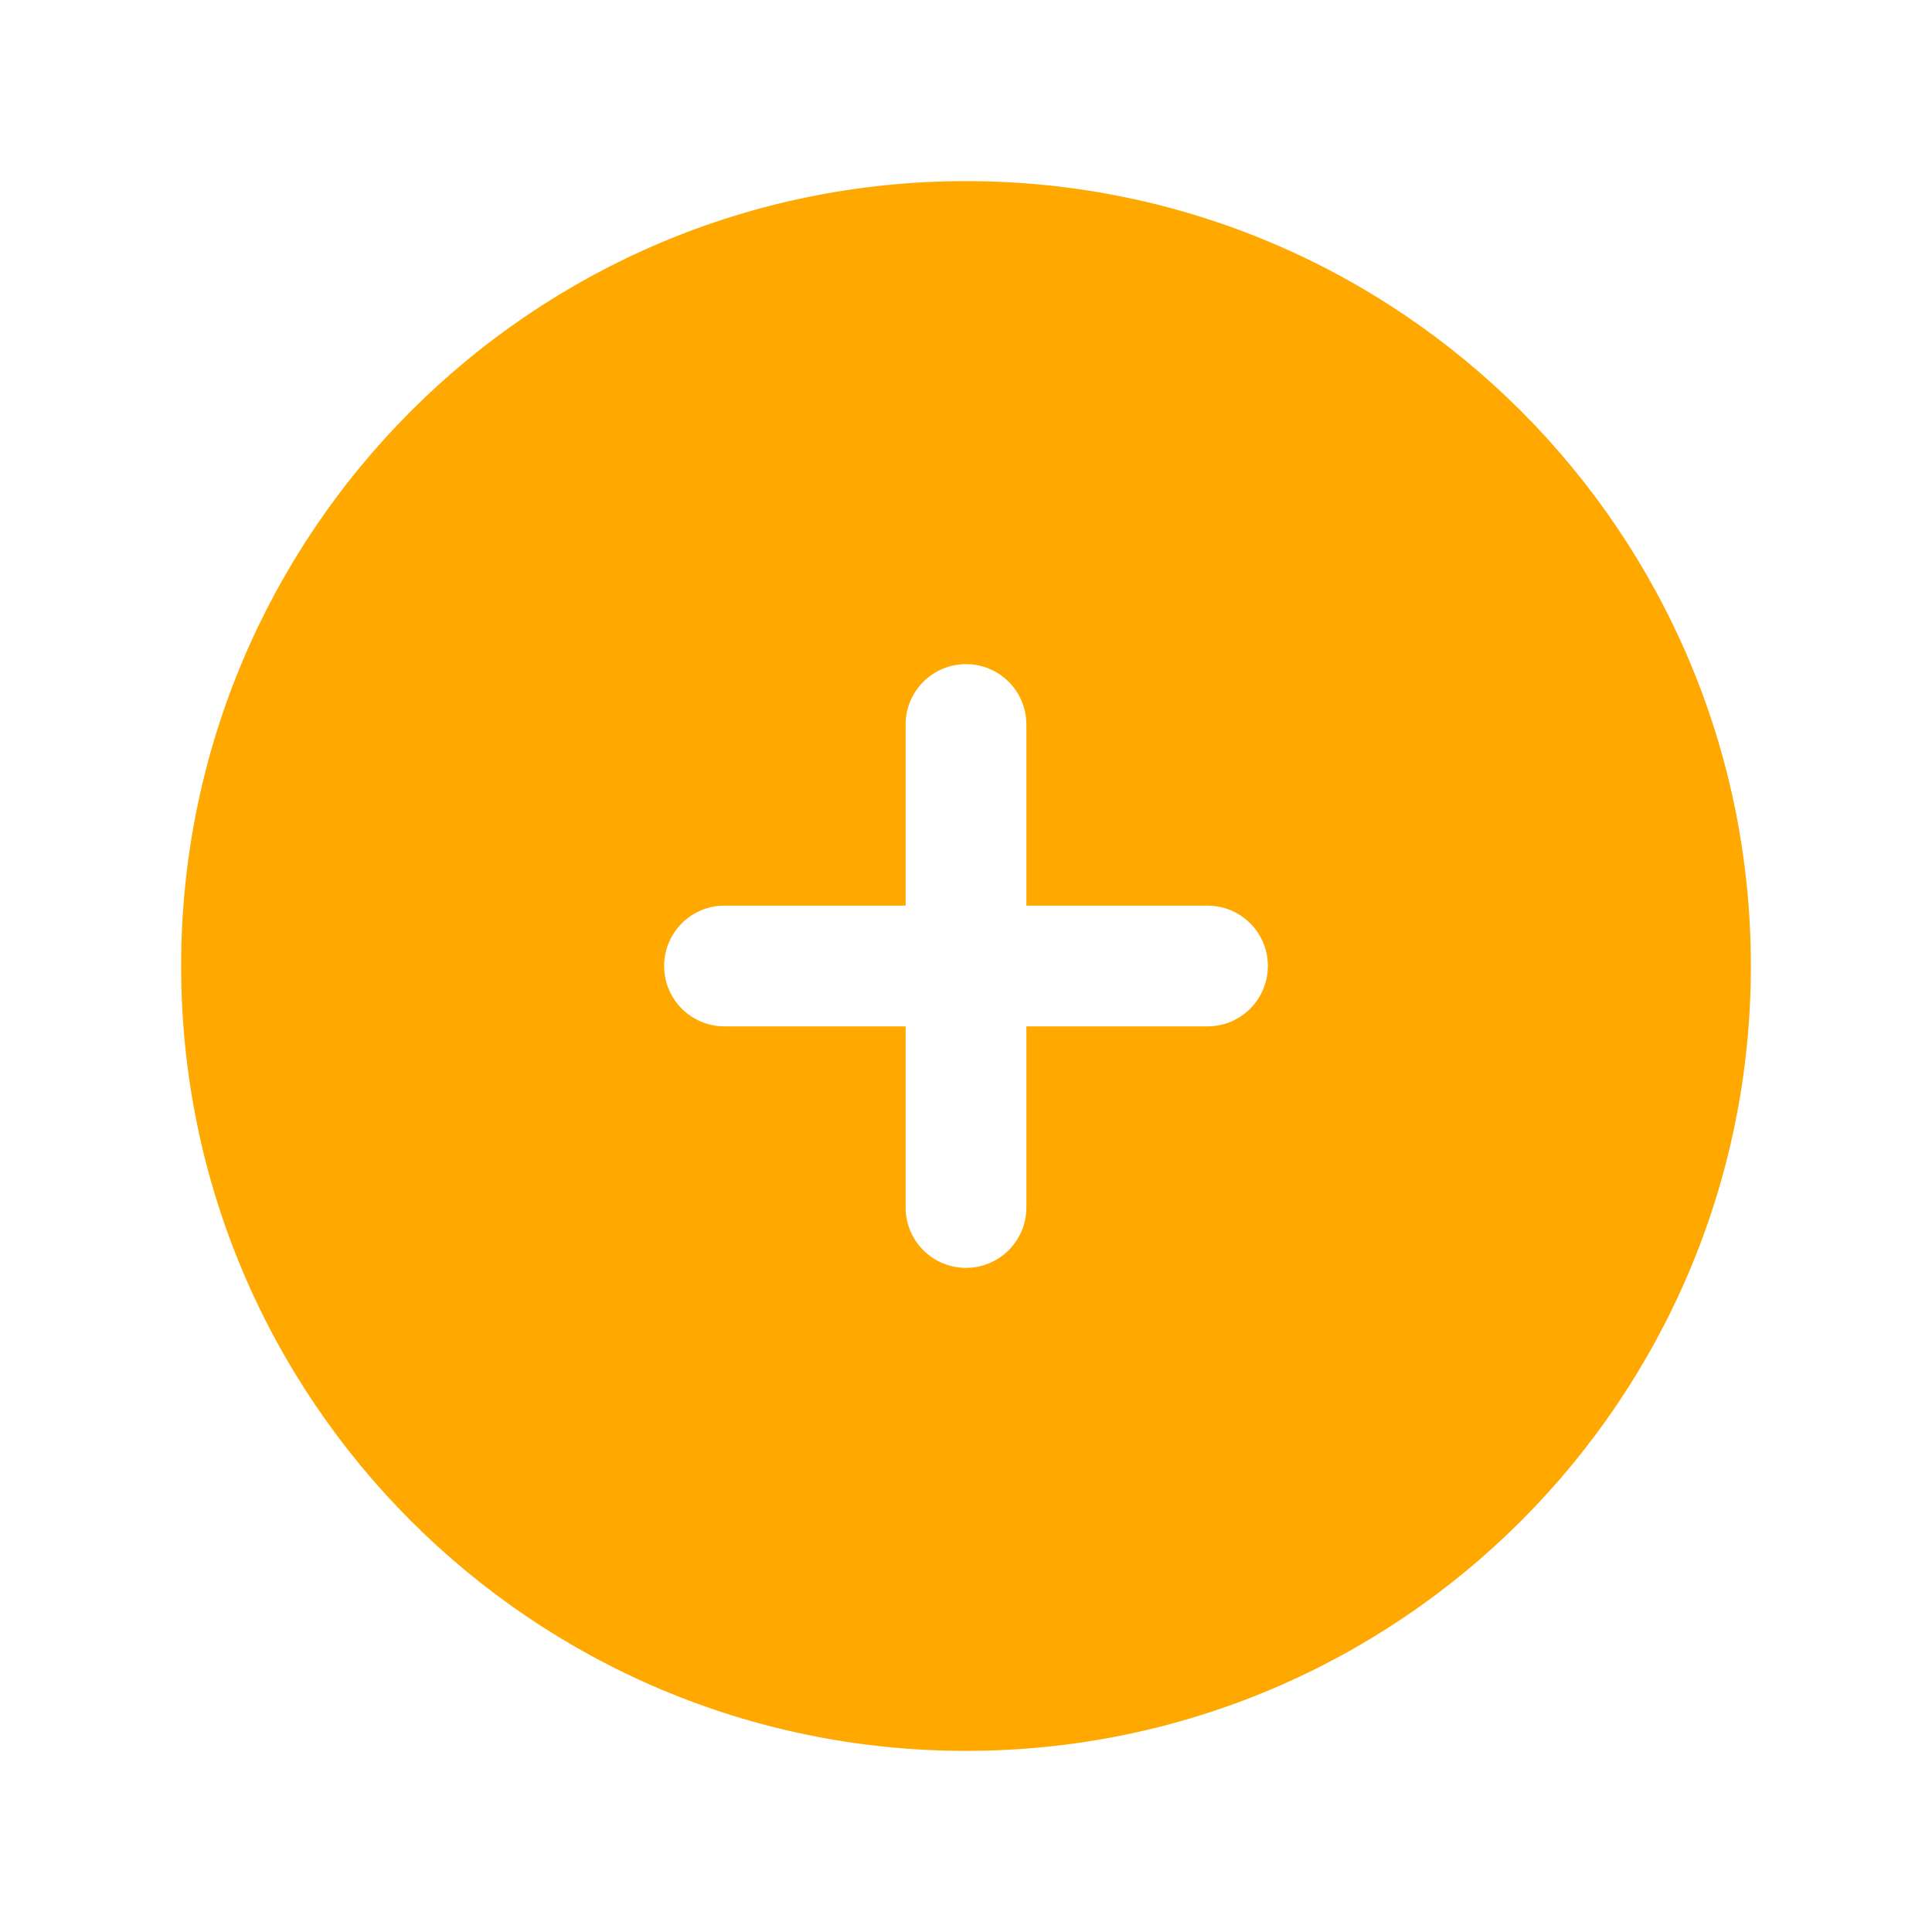 <svg width="140" height="140" viewBox="0 0 140 140" fill="none" xmlns="http://www.w3.org/2000/svg">
<path fill-rule="evenodd" clip-rule="evenodd" d="M70 13.125C38.589 13.125 13.125 38.589 13.125 70C13.125 101.411 38.589 126.875 70 126.875C101.411 126.875 126.875 101.411 126.875 70C126.875 38.589 101.411 13.125 70 13.125ZM74.375 52.5C74.375 50.084 72.416 48.125 70 48.125C67.584 48.125 65.625 50.084 65.625 52.5V65.625H52.5C50.084 65.625 48.125 67.584 48.125 70C48.125 72.416 50.084 74.375 52.5 74.375H65.625V87.5C65.625 89.916 67.584 91.875 70 91.875C72.416 91.875 74.375 89.916 74.375 87.5V74.375H87.5C89.916 74.375 91.875 72.416 91.875 70C91.875 67.584 89.916 65.625 87.5 65.625H74.375V52.5Z" fill="#FFA800"/>
</svg>
